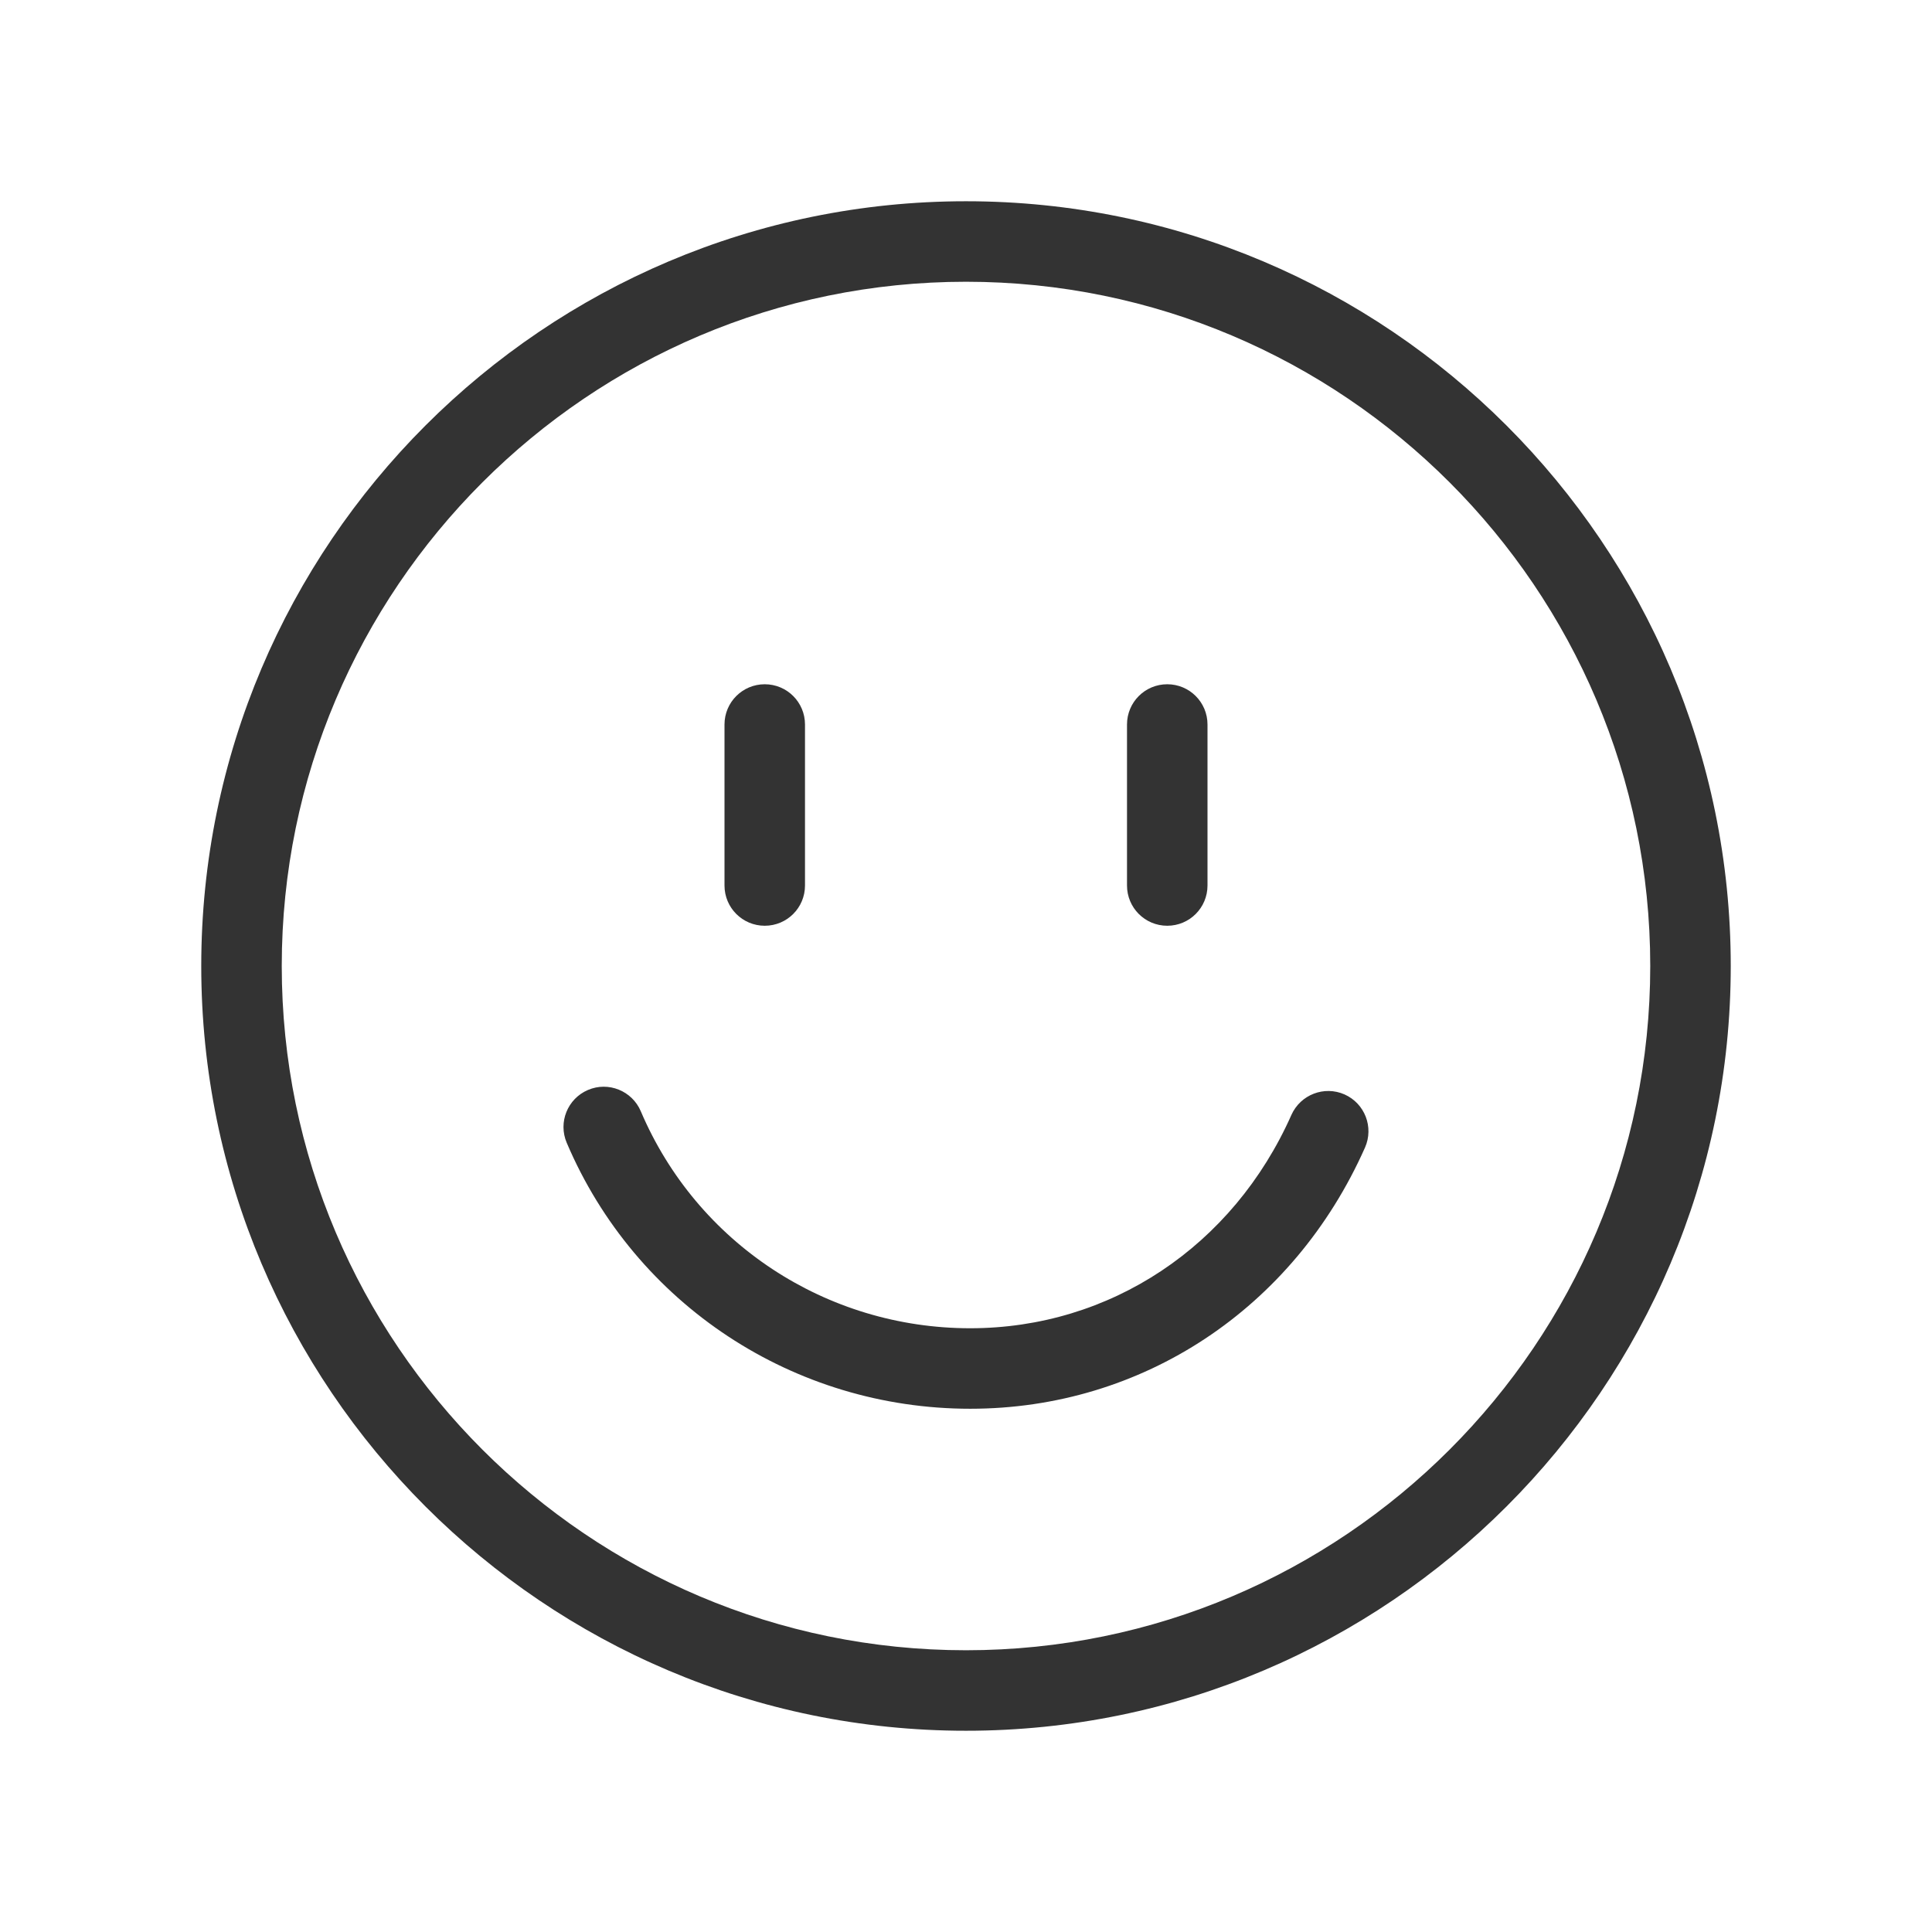 <?xml version="1.0" encoding="utf-8"?>
<!-- Generator: Adobe Illustrator 23.0.3, SVG Export Plug-In . SVG Version: 6.00 Build 0)  -->
<svg version="1.1" xmlns="http://www.w3.org/2000/svg" xmlns:xlink="http://www.w3.org/1999/xlink" x="0px" y="0px"
	 viewBox="0 0 48 48" style="enable-background:new 0 0 48 48;" xml:space="preserve">
<style type="text/css">
	
		.st0{fill-rule:evenodd;clip-rule:evenodd;fill:none;stroke:#333333;stroke-width:2;stroke-linecap:round;stroke-linejoin:round;stroke-miterlimit:10;}
	.st1{fill:none;stroke:#333333;stroke-width:2;stroke-linecap:round;stroke-linejoin:round;stroke-miterlimit:10;}
	.st2{fill-rule:evenodd;clip-rule:evenodd;fill:#333333;}
	
		.st3{fill-rule:evenodd;clip-rule:evenodd;fill:none;stroke:#C6C6C6;stroke-width:2;stroke-linecap:round;stroke-linejoin:round;stroke-miterlimit:10;}
	
		.st4{fill-rule:evenodd;clip-rule:evenodd;fill:#333333;stroke:#333333;stroke-width:2;stroke-linecap:round;stroke-linejoin:round;stroke-miterlimit:10;}
	.st5{fill:#333333;}
	.st6{fill:none;stroke:#333333;stroke-width:2;stroke-linecap:round;stroke-linejoin:round;}
</style>
<g id="Icons">
</g>
<g id="Title">
</g>
<g id="Glenda_Icons">
</g>
<g id="Glenda_AS24_Icons">
	<g>
		<g>
			<path class="st5" d="M19,23c-0.553,0-1-0.447-1-1v-4c0-0.553,0.447-1,1-1s1,0.447,1,1v4C20,22.553,19.553,23,19,23z"/>
		</g>
		<g>
			<path class="st5" d="M29,23c-0.553,0-1-0.447-1-1v-4c0-0.553,0.447-1,1-1s1,0.447,1,1v4C30,22.553,29.553,23,29,23z"/>
		</g>
		<g>
			<path class="st5" d="M24,43C13.523,43,5,34.477,5,24S13.523,5,24,5s19,8.523,19,19S34.477,43,24,43z M24,7
				C14.626,7,7,14.626,7,24s7.626,17,17,17s17-7.626,17-17S33.374,7,24,7z"/>
		</g>
		<g>
			<g>
				<path class="st5" d="M24.105,35c-4.383,0-8.318-2.594-10.025-6.608c-0.217-0.509,0.021-1.096,0.528-1.312
					c0.507-0.218,1.096,0.021,1.312,0.528C17.313,30.884,20.526,33,24.105,33c3.47,0,6.528-2.031,7.98-5.301
					c0.225-0.502,0.814-0.732,1.32-0.508c0.505,0.225,0.731,0.815,0.508,1.32C32.136,32.514,28.378,35,24.105,35z"/>
			</g>
		</g>
	</g>
</g>
</svg>
